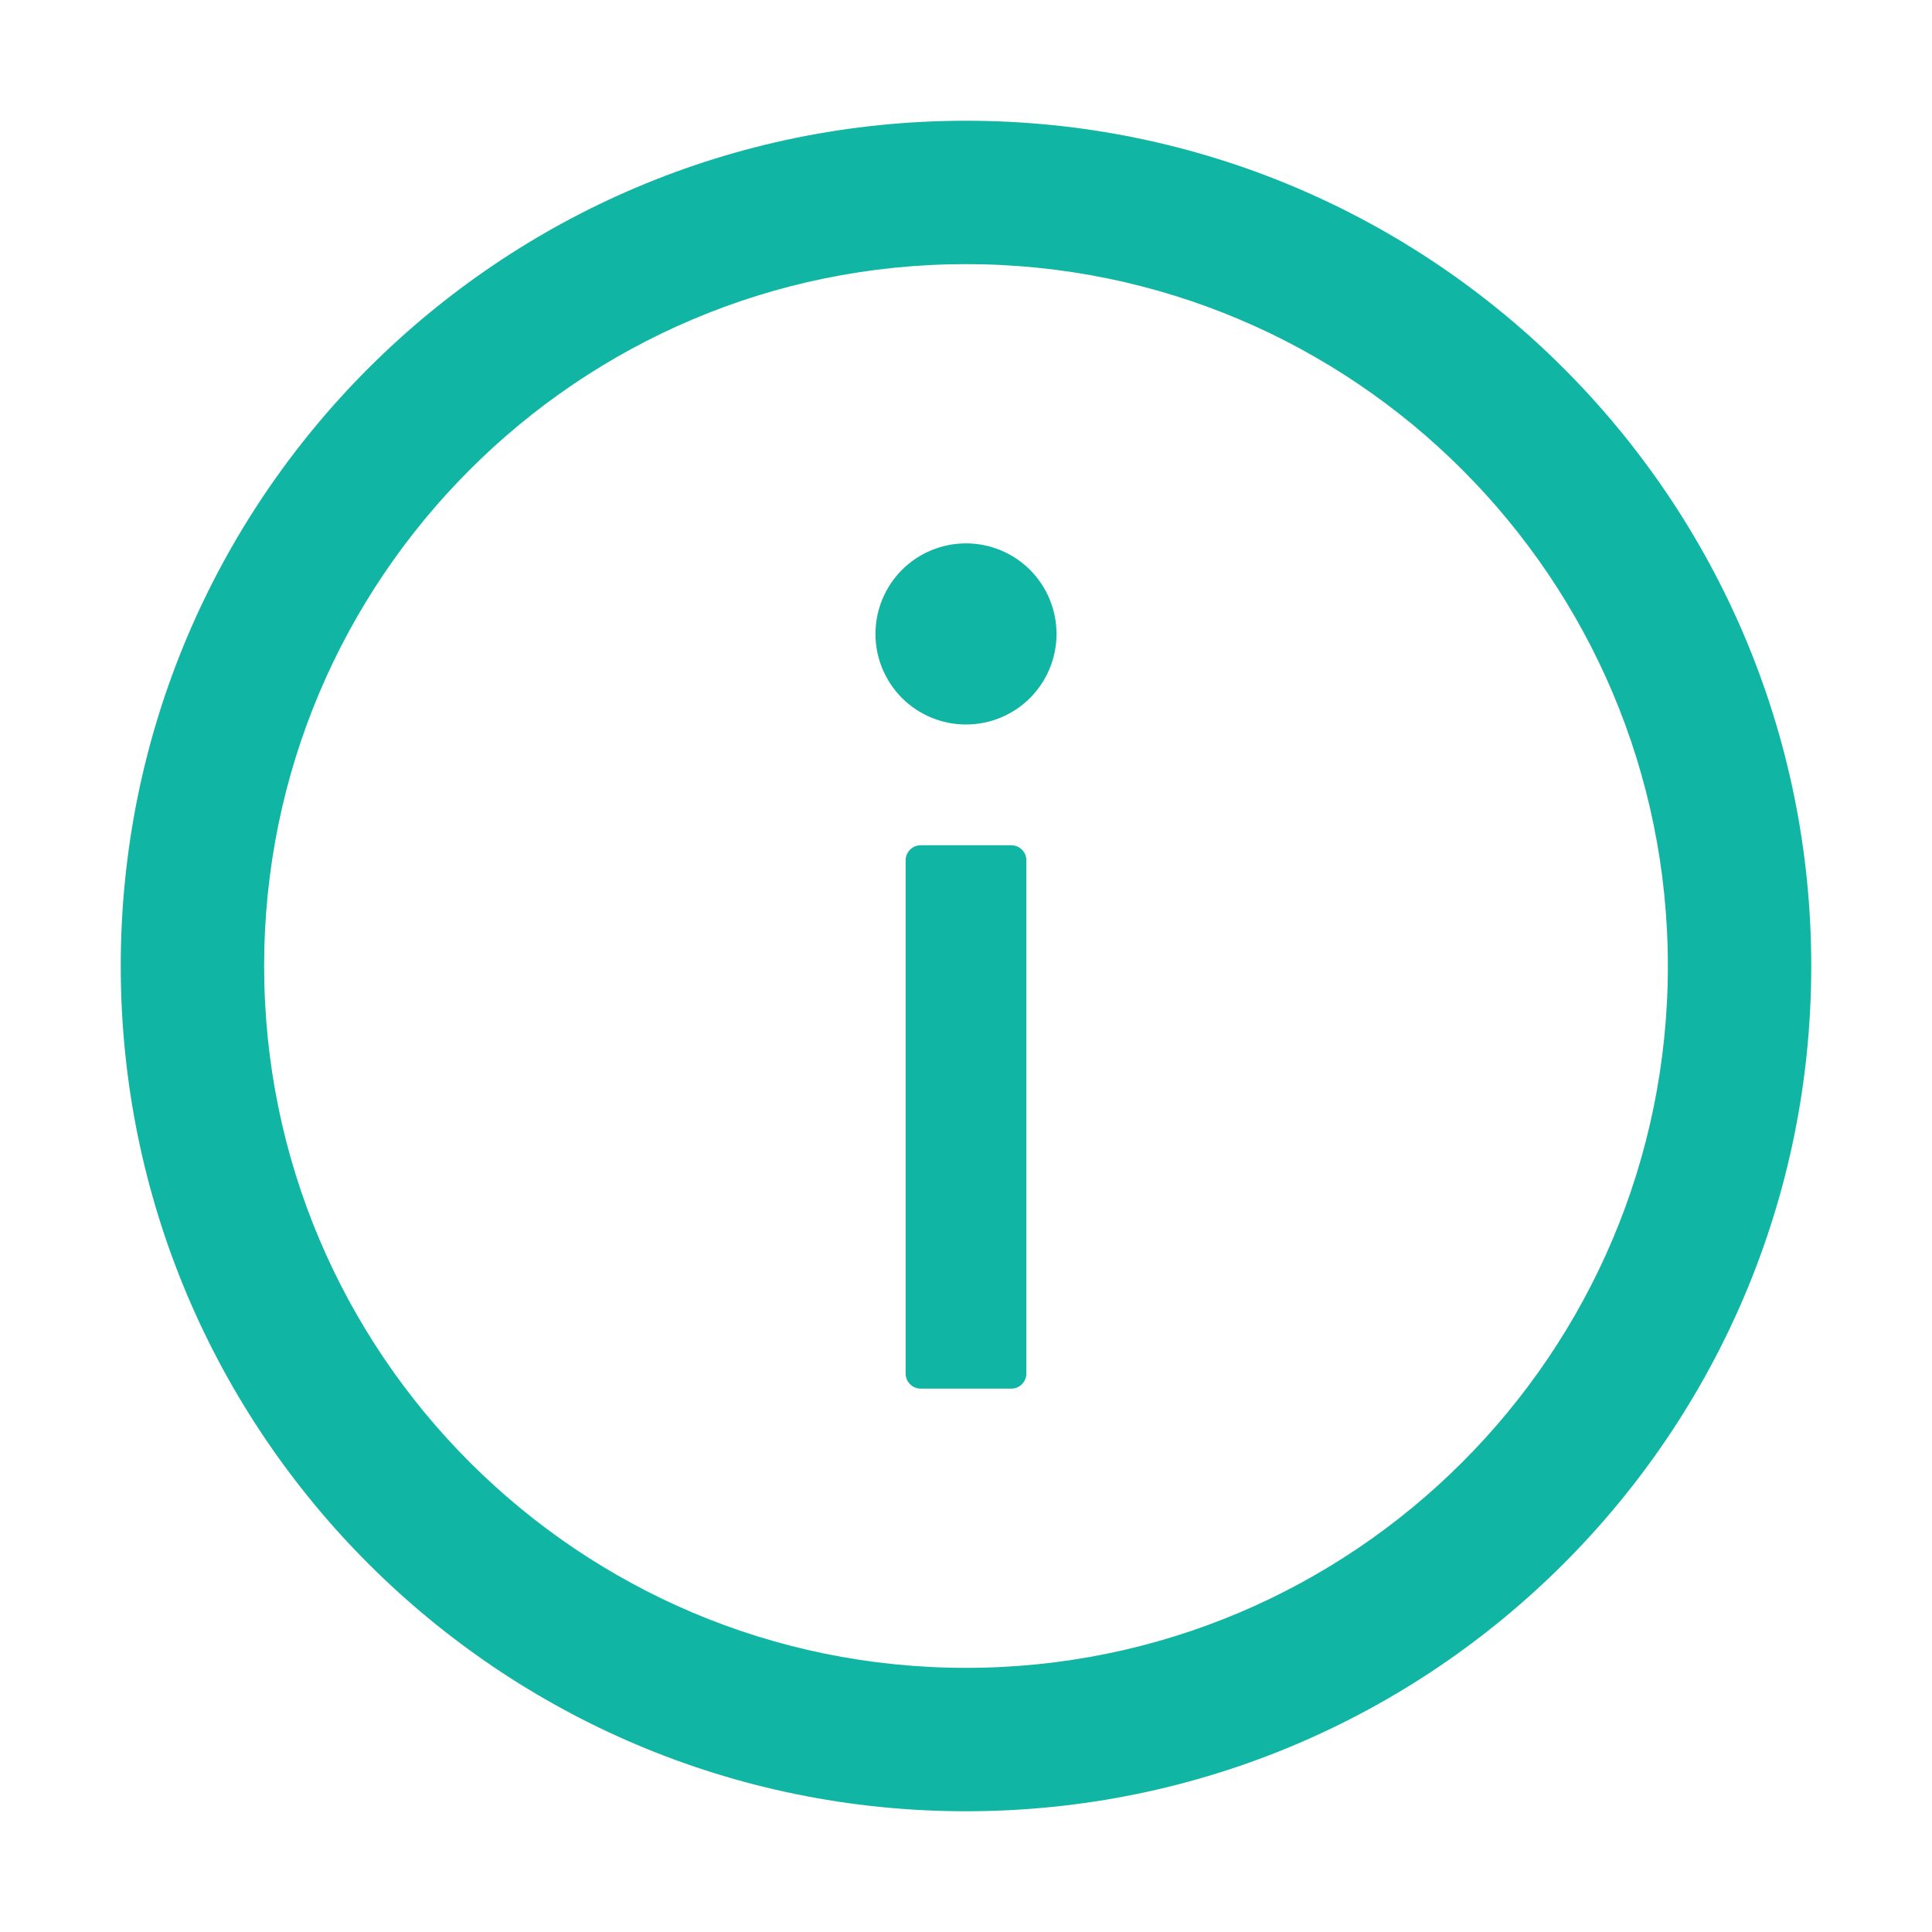 <svg width="28" height="28" viewBox="0 0 28 28" fill="none" xmlns="http://www.w3.org/2000/svg">
<path d="M14 1.75C7.235 1.75 1.75 7.235 1.75 14C1.75 20.765 7.235 26.25 14 26.25C20.765 26.25 26.25 20.765 26.25 14C26.25 7.235 20.765 1.75 14 1.75ZM14 24.172C8.384 24.172 3.828 19.616 3.828 14C3.828 8.384 8.384 3.828 14 3.828C19.616 3.828 24.172 8.384 24.172 14C24.172 19.616 19.616 24.172 14 24.172Z" fill="#11B5A4"/>
<path d="M12.688 9.188C12.688 9.536 12.826 9.869 13.072 10.116C13.318 10.362 13.652 10.5 14 10.5C14.348 10.5 14.682 10.362 14.928 10.116C15.174 9.869 15.312 9.536 15.312 9.188C15.312 8.839 15.174 8.506 14.928 8.259C14.682 8.013 14.348 7.875 14 7.875C13.652 7.875 13.318 8.013 13.072 8.259C12.826 8.506 12.688 8.839 12.688 9.188ZM14.656 12.25H13.344C13.223 12.25 13.125 12.348 13.125 12.469V19.906C13.125 20.027 13.223 20.125 13.344 20.125H14.656C14.777 20.125 14.875 20.027 14.875 19.906V12.469C14.875 12.348 14.777 12.25 14.656 12.25Z" fill="#11B5A4"/>
</svg>
